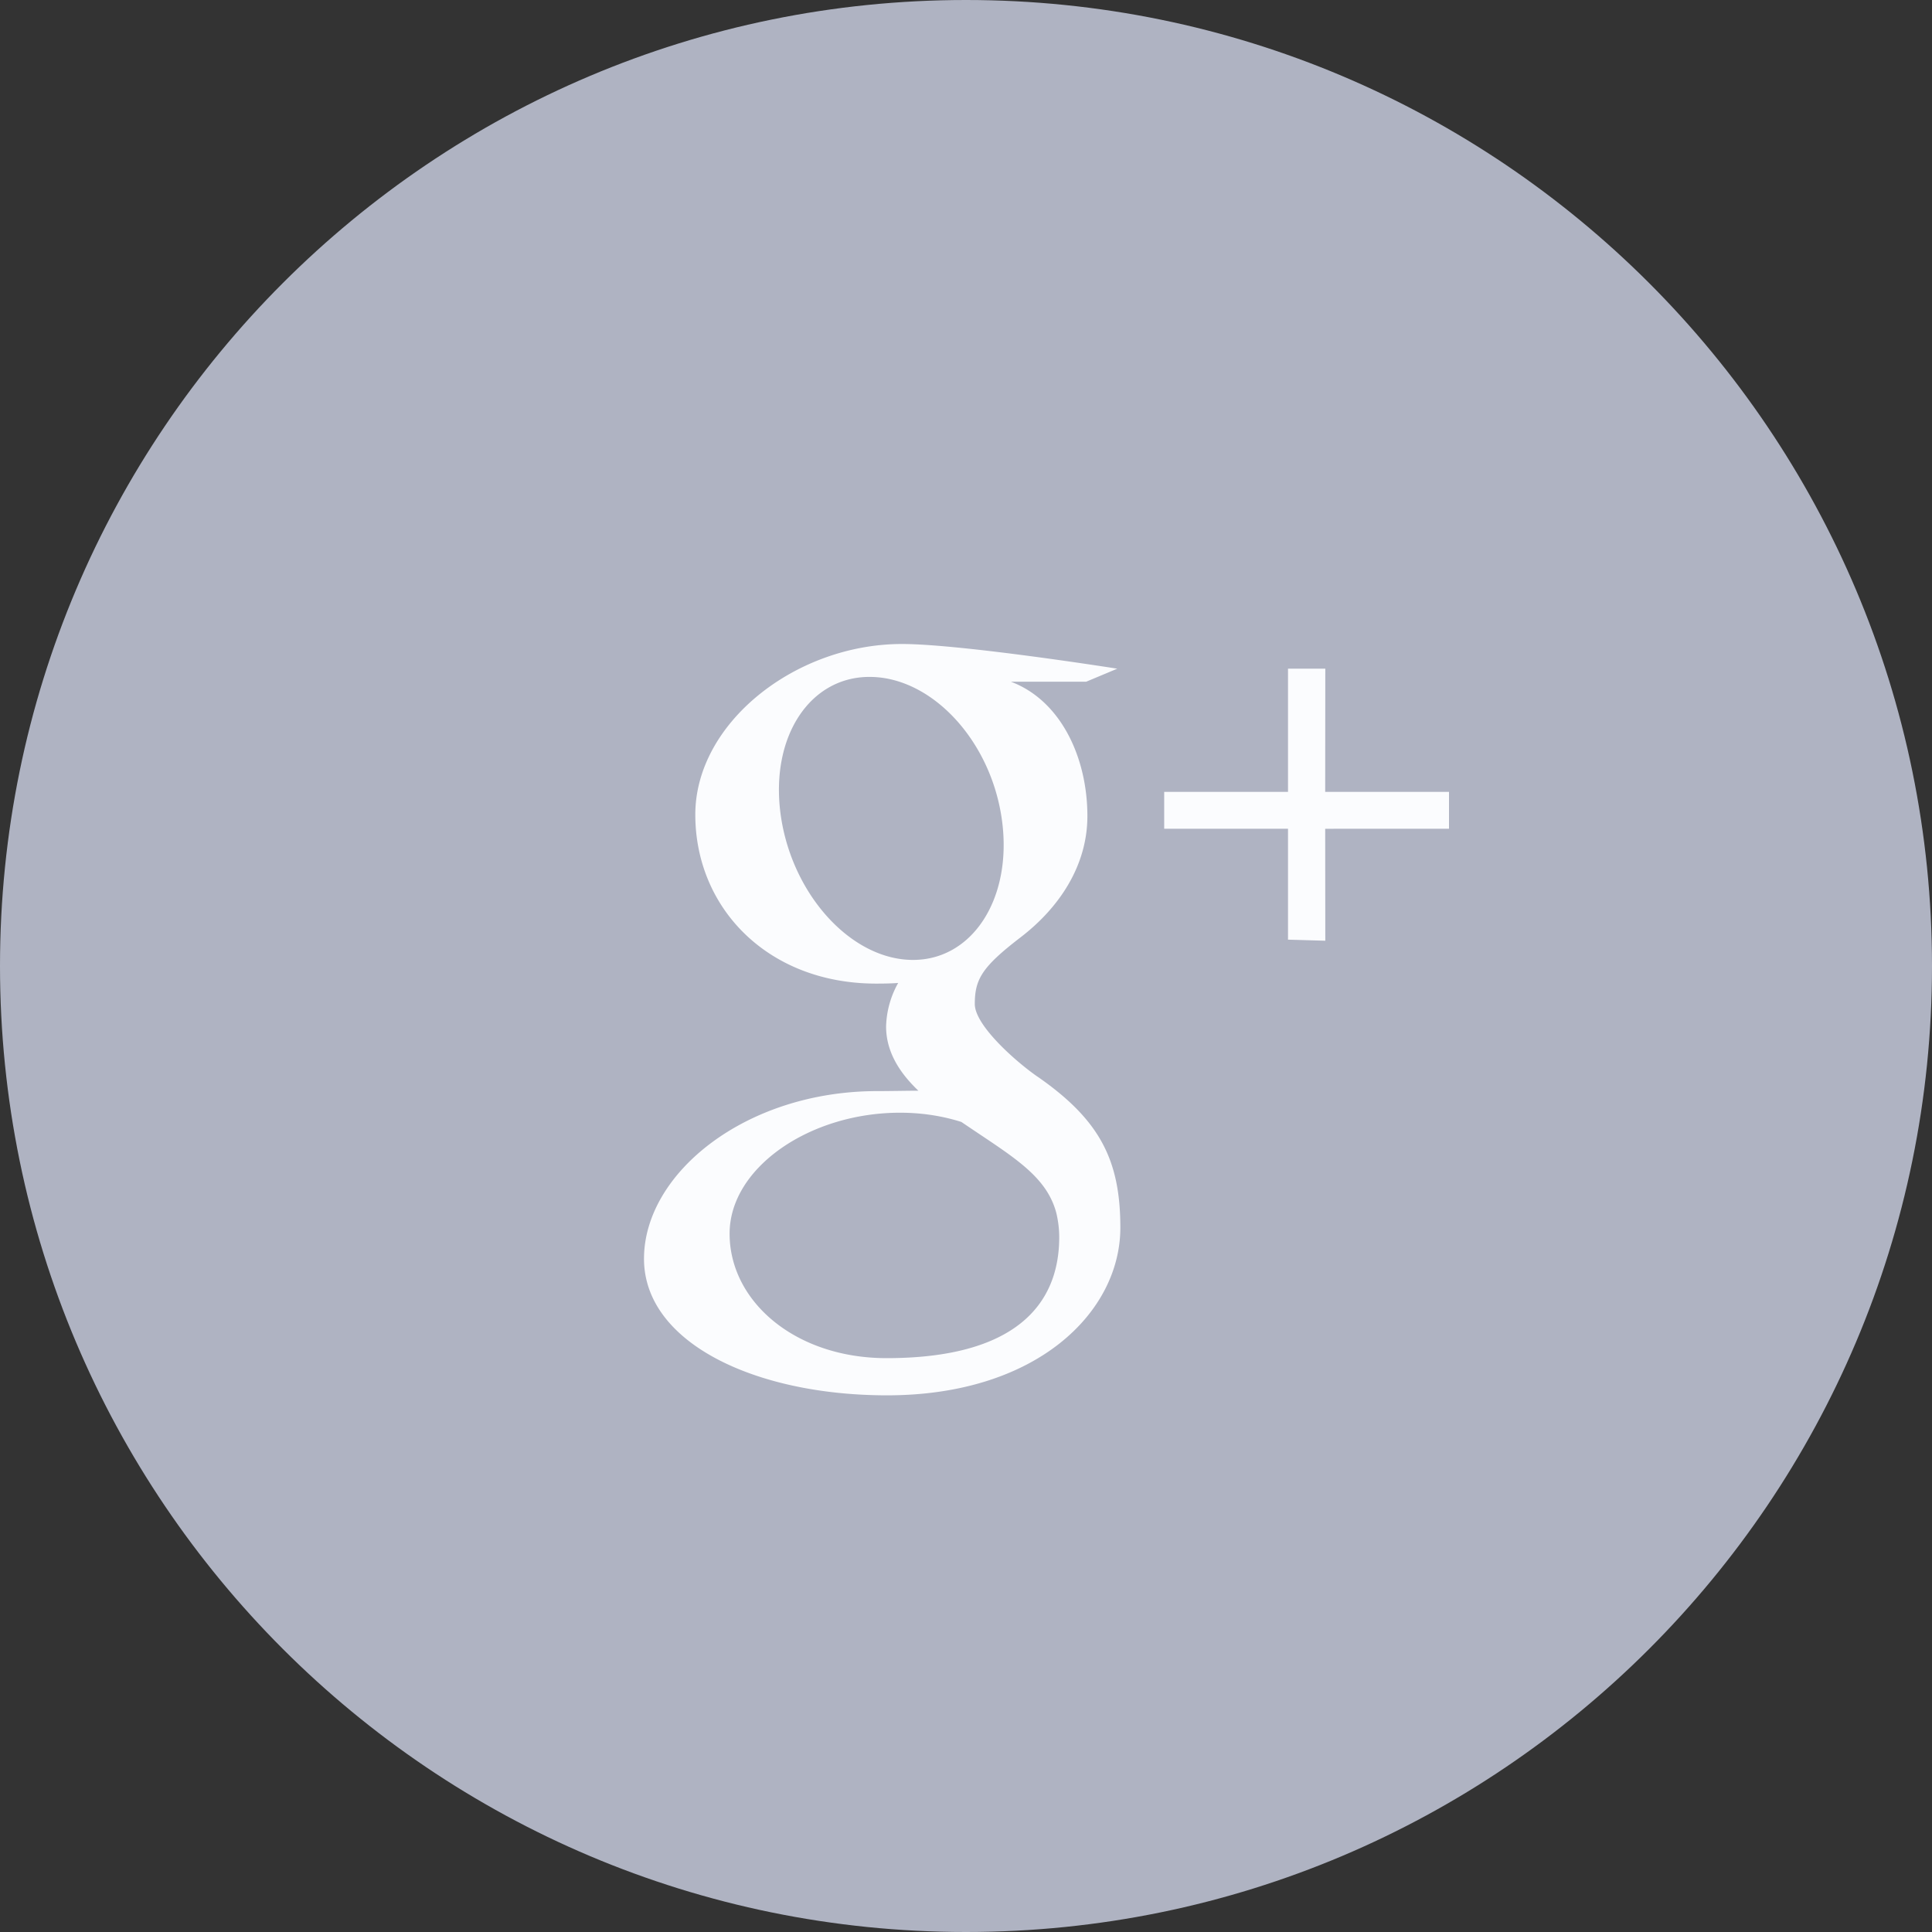 <svg width="36" height="36" viewBox="0 0 36 36" xmlns="http://www.w3.org/2000/svg"><rect x="0" y="0" width="36" height="36" fill="#333333" stroke="none"/><title>G+</title><g fill="none" fill-rule="evenodd"><path d="M18 0C8.059 0 0 8.06 0 18s8.059 18 18 18c9.94 0 18-8.06 18-18S27.94 0 18 0" fill="#AFB3C2"/><path d="M16.519 25.307c-1.698 0-2.924-1.054-2.924-2.32 0-1.24 1.52-2.271 3.219-2.253.396.004.765.066 1.1.172.922.629 1.583.984 1.77 1.7.034.145.053.295.053.447 0 1.265-.831 2.254-3.218 2.254zm.446-7.421c-1.14-.033-2.222-1.25-2.42-2.717-.196-1.466.568-2.59 1.707-2.555 1.14.032 2.223 1.21 2.419 2.677.197 1.467-.568 2.629-1.706 2.595zm2.364 2.174l-.001-.001c-.4-.278-1.164-.952-1.164-1.35 0-.464.136-.692.849-1.24.732-.56 1.249-1.346 1.249-2.263 0-1.09-.495-2.153-1.425-2.503h1.402l.58-.243S17.912 12 16.806 12c-1.983 0-3.85 1.472-3.85 3.179 0 1.743 1.353 3.149 3.37 3.149.14 0 .276-.002.41-.012a1.747 1.747 0 0 0-.225.81c0 .486.266.878.602 1.198-.253 0-.5.007-.766.007-2.456 0-4.347 1.534-4.347 3.124C12 25.02 14.072 26 16.529 26c2.8 0 4.347-1.557 4.347-3.124 0-1.255-.378-2.007-1.547-2.817zm7.67-5.305h-2.306l.002-2.295H24v2.295h-2.307v.688H24v2.066l.695.02-.002-2.086H27v-.688z" fill="#FBFCFE"/></g></svg>